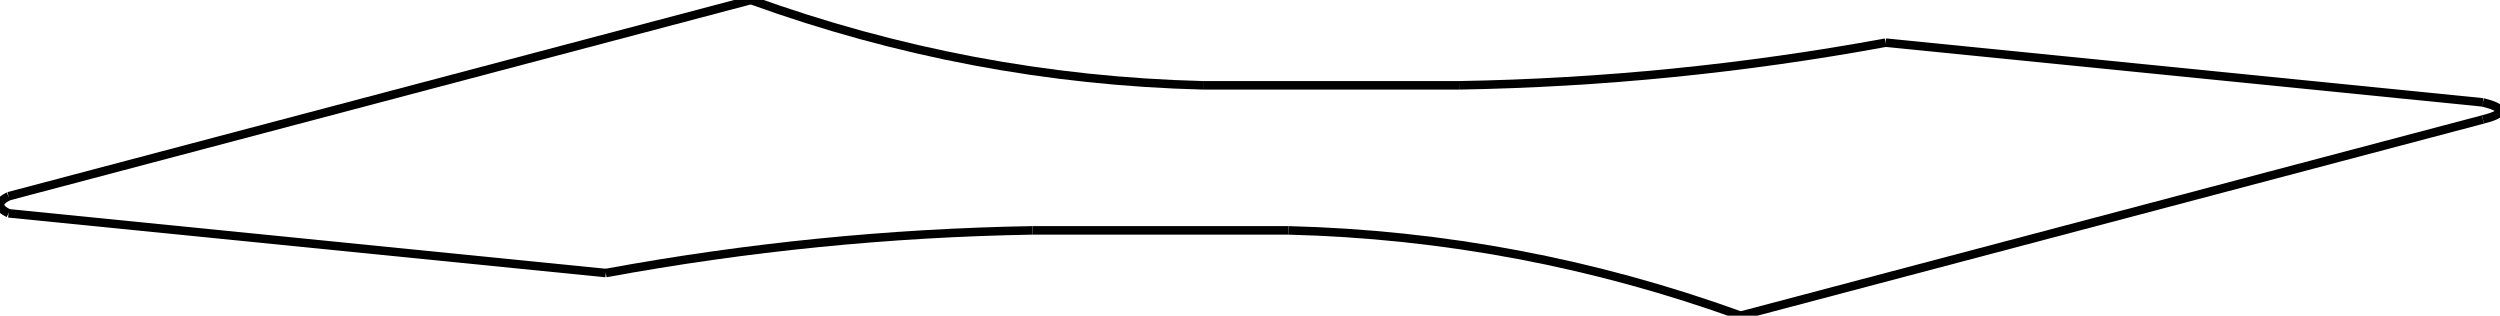 <?xml version="1.0"?>
<svg xmlns="http://www.w3.org/2000/svg" xmlns:lc="http://www.librecad.org" xmlns:xlink="http://www.w3.org/1999/xlink" width="293mm" height="37mm" viewBox="0 0 293 37">
    <g lc:layername="0" lc:is_locked="false" lc:is_construction="false" fill="none" stroke="black" stroke-width="1">
        <line x1="221" y1="5" x2="291" y2="12"/>
        <line x1="291" y1="14" x2="204" y2="37"/>
        <path d="M221,5 Q196.189,9.568 171,10 "/>
        <path d="M204,37 Q178.247,27.689 151,27 "/>
        <line x1="88" y1="0" x2="1" y2="23"/>
        <line x1="1" y1="25" x2="71" y2="32"/>
        <path d="M88,0 Q113.753,9.311 141,10 "/>
        <path d="M71,32 Q95.811,27.432 121,27 "/>
        <line x1="141" y1="10" x2="171" y2="10"/>
        <line x1="121" y1="27" x2="151" y2="27"/>
        <path d="M1,23 Q-1,24 1,25 "/>
        <path d="M291,12 Q295,13 291,14 "/>
    </g>
</svg>

